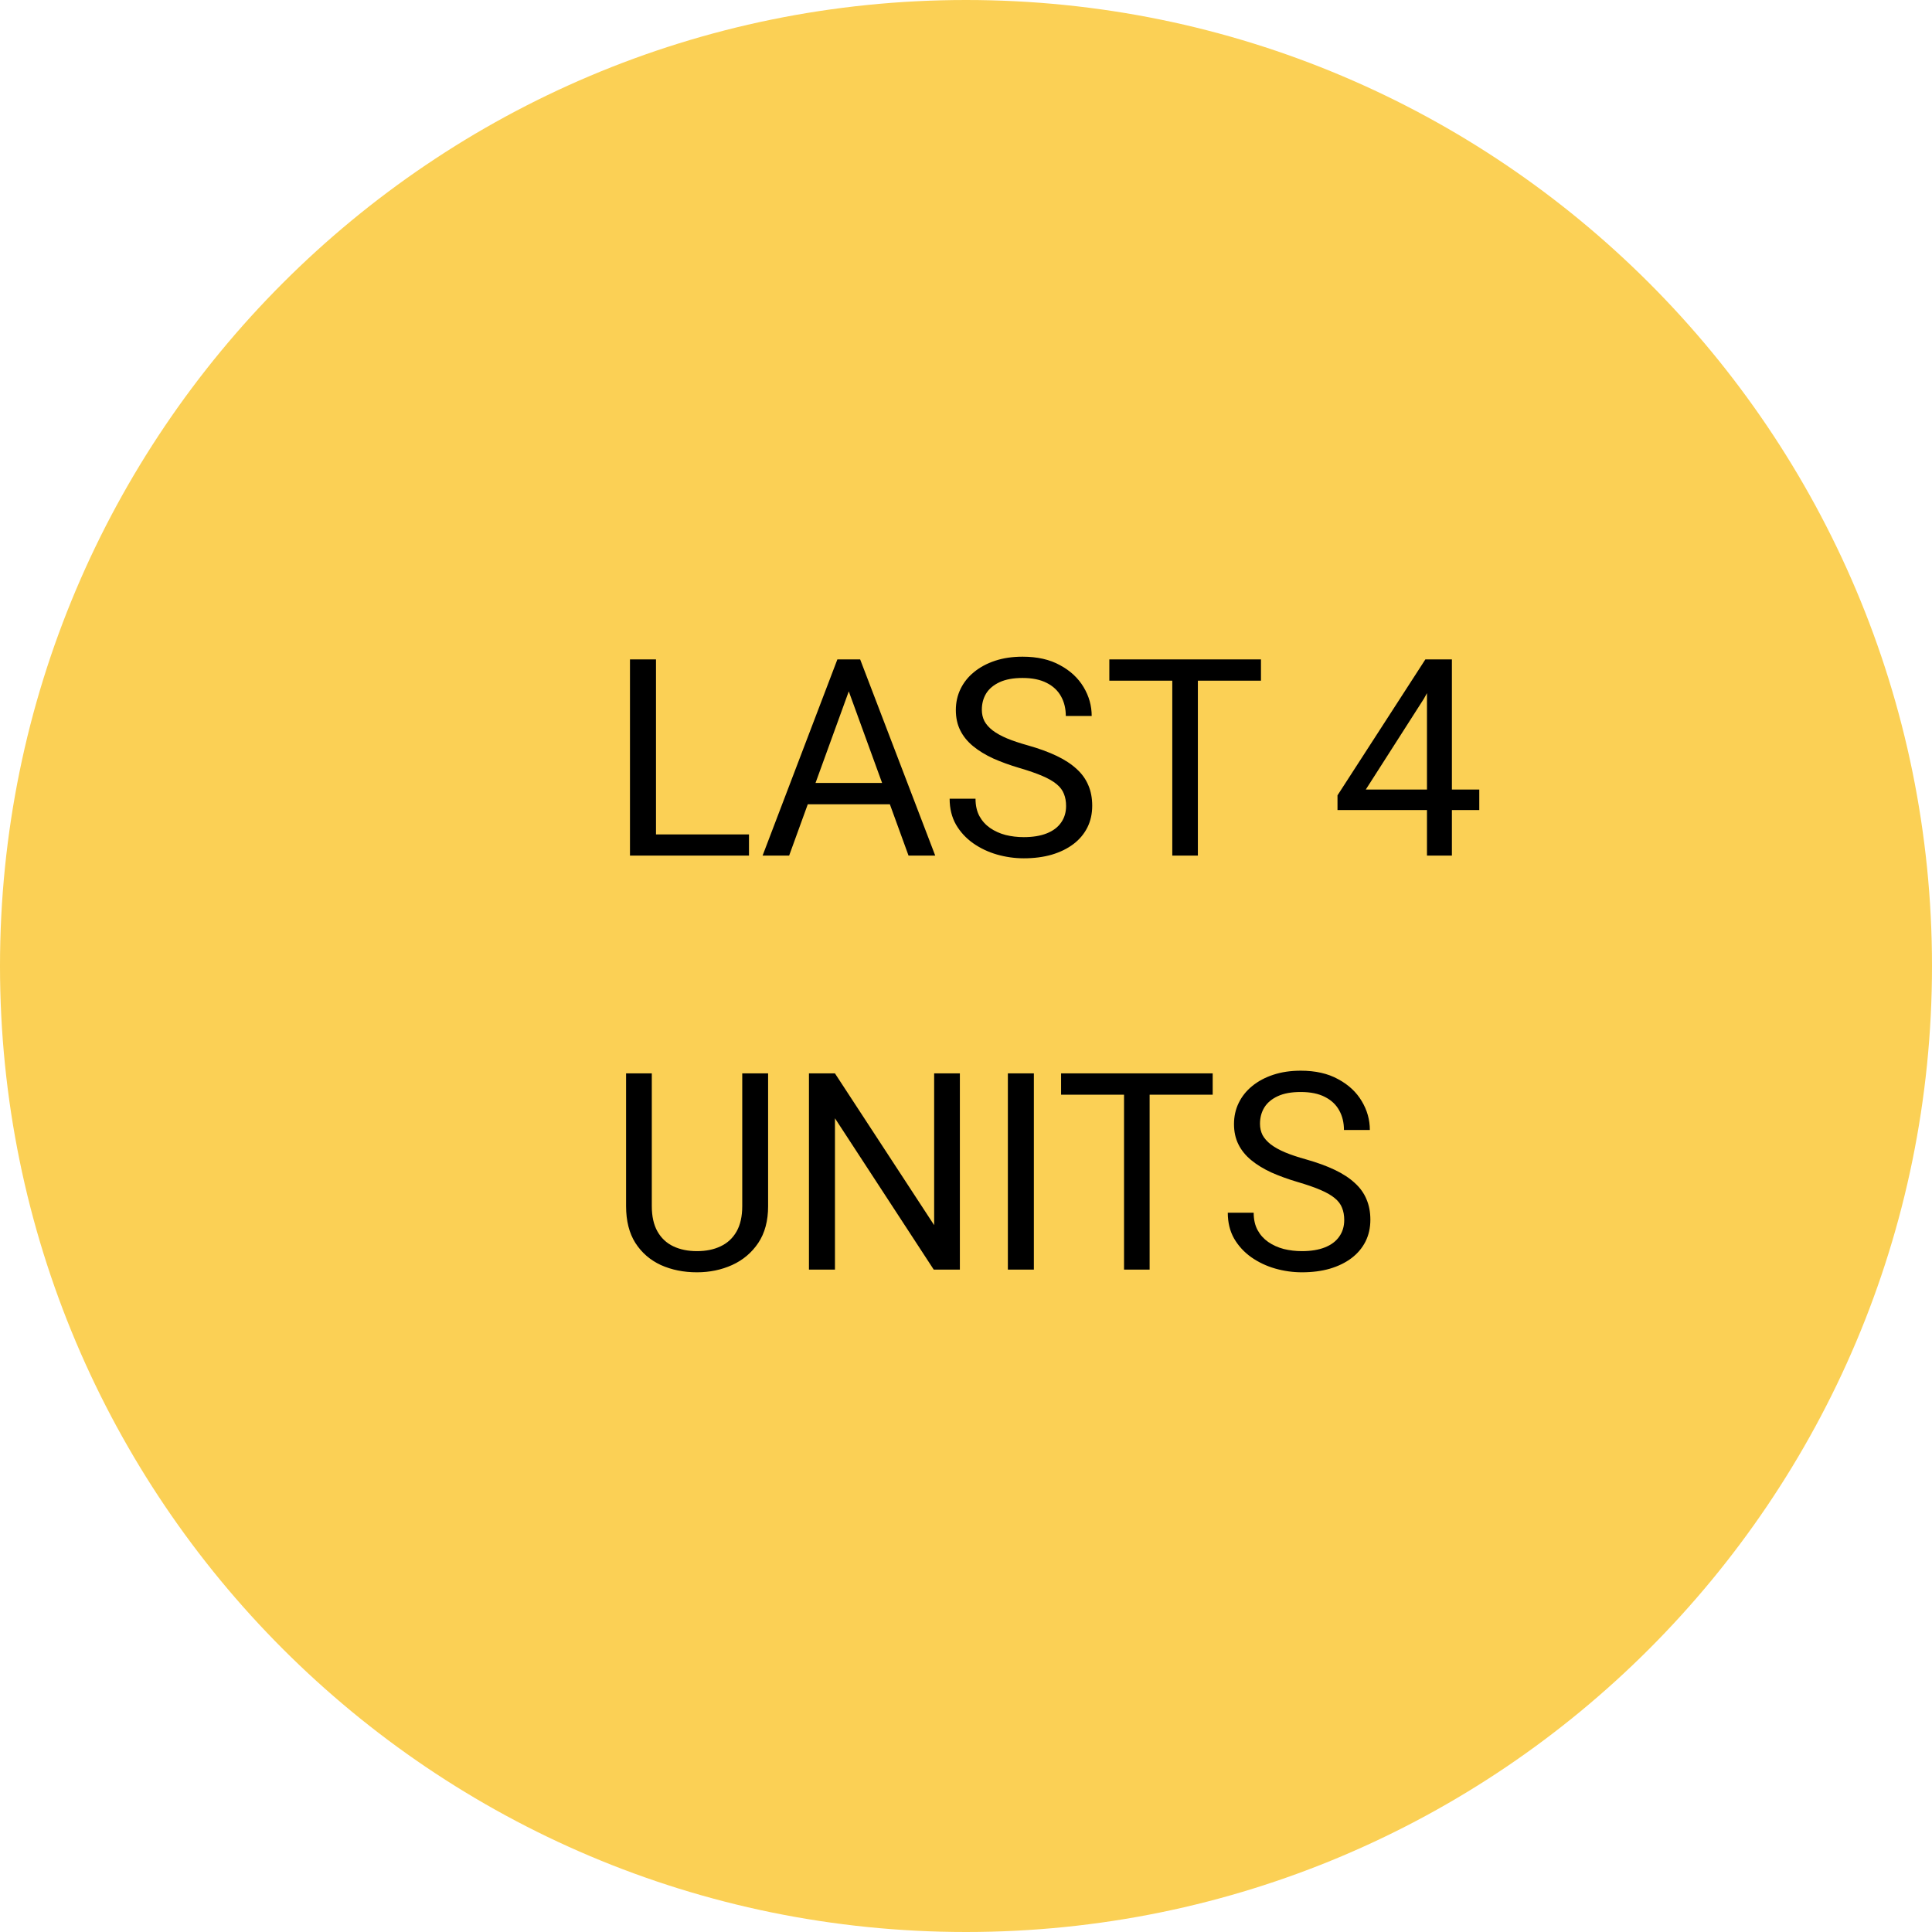 <svg width="70" height="70" viewBox="0 0 70 70" fill="none" xmlns="http://www.w3.org/2000/svg">
<g clip-path="url(#clip0_208_2)">
<path d="M70 35C70 54.33 54.33 70 35 70C15.67 70 0 54.33 0 35C0 15.67 15.67 0 35 0C54.33 0 70 15.67 70 35Z" fill="#FBD055"/>
<path d="M27.137 30.233V31H23.582V30.233H27.137ZM23.768 23.891V31H22.825V23.891H23.768ZM30.945 24.52L28.592 31H27.63L30.34 23.891H30.96L30.945 24.52ZM32.918 31L30.56 24.52L30.545 23.891H31.165L33.885 31H32.918ZM32.796 28.368V29.14H28.802V28.368H32.796ZM38.626 29.203C38.626 29.037 38.6 28.891 38.548 28.764C38.499 28.634 38.411 28.516 38.284 28.412C38.16 28.308 37.988 28.209 37.767 28.114C37.548 28.02 37.272 27.924 36.937 27.826C36.585 27.722 36.268 27.606 35.984 27.48C35.701 27.349 35.459 27.201 35.257 27.035C35.055 26.869 34.9 26.679 34.793 26.464C34.685 26.249 34.632 26.003 34.632 25.727C34.632 25.45 34.689 25.194 34.803 24.96C34.917 24.726 35.079 24.522 35.291 24.35C35.506 24.174 35.761 24.037 36.058 23.939C36.354 23.842 36.684 23.793 37.049 23.793C37.583 23.793 38.035 23.895 38.406 24.101C38.781 24.302 39.065 24.568 39.261 24.896C39.456 25.222 39.554 25.57 39.554 25.941H38.616C38.616 25.674 38.559 25.439 38.445 25.233C38.331 25.025 38.159 24.862 37.928 24.745C37.697 24.625 37.404 24.564 37.049 24.564C36.714 24.564 36.437 24.615 36.219 24.716C36.001 24.817 35.838 24.953 35.73 25.126C35.626 25.299 35.574 25.495 35.574 25.717C35.574 25.866 35.605 26.003 35.667 26.127C35.732 26.247 35.831 26.36 35.965 26.464C36.102 26.568 36.274 26.664 36.482 26.752C36.694 26.84 36.946 26.924 37.239 27.006C37.643 27.12 37.991 27.247 38.284 27.387C38.577 27.527 38.818 27.685 39.007 27.86C39.199 28.033 39.34 28.23 39.432 28.451C39.526 28.669 39.573 28.917 39.573 29.193C39.573 29.483 39.515 29.745 39.398 29.98C39.28 30.214 39.113 30.414 38.895 30.58C38.676 30.746 38.414 30.875 38.108 30.966C37.806 31.054 37.467 31.098 37.093 31.098C36.764 31.098 36.44 31.052 36.121 30.961C35.805 30.87 35.517 30.733 35.257 30.551C35 30.369 34.793 30.144 34.637 29.877C34.484 29.607 34.407 29.294 34.407 28.939H35.345C35.345 29.184 35.392 29.394 35.486 29.569C35.581 29.742 35.709 29.885 35.872 29.999C36.038 30.113 36.225 30.198 36.434 30.253C36.645 30.305 36.865 30.331 37.093 30.331C37.422 30.331 37.7 30.285 37.928 30.194C38.156 30.103 38.328 29.973 38.445 29.804C38.566 29.634 38.626 29.434 38.626 29.203ZM43.401 23.891V31H42.474V23.891H43.401ZM45.687 23.891V24.662H40.193V23.891H45.687ZM53.597 28.607V29.35H48.46V28.817L51.644 23.891H52.381L51.59 25.316L49.485 28.607H53.597ZM52.605 23.891V31H51.702V23.891H52.605ZM26.893 38.891H27.83V43.7C27.83 44.234 27.711 44.678 27.474 45.033C27.236 45.388 26.92 45.655 26.526 45.834C26.136 46.01 25.711 46.098 25.252 46.098C24.77 46.098 24.334 46.01 23.943 45.834C23.556 45.655 23.248 45.388 23.02 45.033C22.796 44.678 22.684 44.234 22.684 43.7V38.891H23.616V43.7C23.616 44.071 23.685 44.377 23.821 44.618C23.958 44.859 24.148 45.038 24.393 45.155C24.64 45.273 24.926 45.331 25.252 45.331C25.581 45.331 25.867 45.273 26.111 45.155C26.359 45.038 26.551 44.859 26.688 44.618C26.824 44.377 26.893 44.071 26.893 43.7V38.891ZM34.778 38.891V46H33.831L30.252 40.517V46H29.31V38.891H30.252L33.846 44.389V38.891H34.778ZM37.459 38.891V46H36.517V38.891H37.459ZM41.653 38.891V46H40.726V38.891H41.653ZM43.938 38.891V39.662H38.445V38.891H43.938ZM48.704 44.203C48.704 44.037 48.678 43.891 48.626 43.764C48.577 43.633 48.489 43.516 48.362 43.412C48.239 43.308 48.066 43.209 47.845 43.114C47.627 43.02 47.35 42.924 47.015 42.826C46.663 42.722 46.346 42.606 46.062 42.48C45.779 42.349 45.537 42.201 45.335 42.035C45.133 41.869 44.978 41.679 44.871 41.464C44.764 41.249 44.71 41.003 44.71 40.727C44.71 40.45 44.767 40.194 44.881 39.96C44.995 39.726 45.158 39.522 45.369 39.35C45.584 39.174 45.84 39.037 46.136 38.94C46.432 38.842 46.762 38.793 47.127 38.793C47.661 38.793 48.113 38.895 48.484 39.101C48.859 39.302 49.144 39.568 49.339 39.897C49.534 40.222 49.632 40.57 49.632 40.941H48.694C48.694 40.675 48.637 40.438 48.523 40.233C48.41 40.025 48.237 39.862 48.006 39.745C47.775 39.625 47.482 39.565 47.127 39.565C46.792 39.565 46.515 39.615 46.297 39.716C46.079 39.817 45.916 39.953 45.809 40.126C45.704 40.298 45.652 40.495 45.652 40.717C45.652 40.867 45.683 41.003 45.745 41.127C45.81 41.247 45.91 41.36 46.043 41.464C46.18 41.568 46.352 41.664 46.56 41.752C46.772 41.84 47.024 41.925 47.317 42.006C47.721 42.12 48.069 42.247 48.362 42.387C48.655 42.527 48.896 42.685 49.085 42.86C49.277 43.033 49.419 43.23 49.51 43.451C49.604 43.669 49.651 43.917 49.651 44.193C49.651 44.483 49.593 44.745 49.476 44.98C49.358 45.214 49.191 45.414 48.973 45.58C48.755 45.746 48.492 45.875 48.187 45.966C47.884 46.054 47.545 46.098 47.171 46.098C46.842 46.098 46.518 46.052 46.199 45.961C45.883 45.87 45.595 45.733 45.335 45.551C45.078 45.368 44.871 45.144 44.715 44.877C44.562 44.607 44.485 44.294 44.485 43.94H45.423C45.423 44.184 45.47 44.394 45.565 44.569C45.659 44.742 45.787 44.885 45.95 44.999C46.116 45.113 46.303 45.198 46.512 45.253C46.723 45.305 46.943 45.331 47.171 45.331C47.5 45.331 47.778 45.285 48.006 45.194C48.234 45.103 48.406 44.973 48.523 44.804C48.644 44.634 48.704 44.434 48.704 44.203Z" fill="black"/>
</g>
<defs>
<clipPath id="clip0_208_2">
<rect width="70" height="70" fill="white"/>
</clipPath>
</defs>
</svg>
